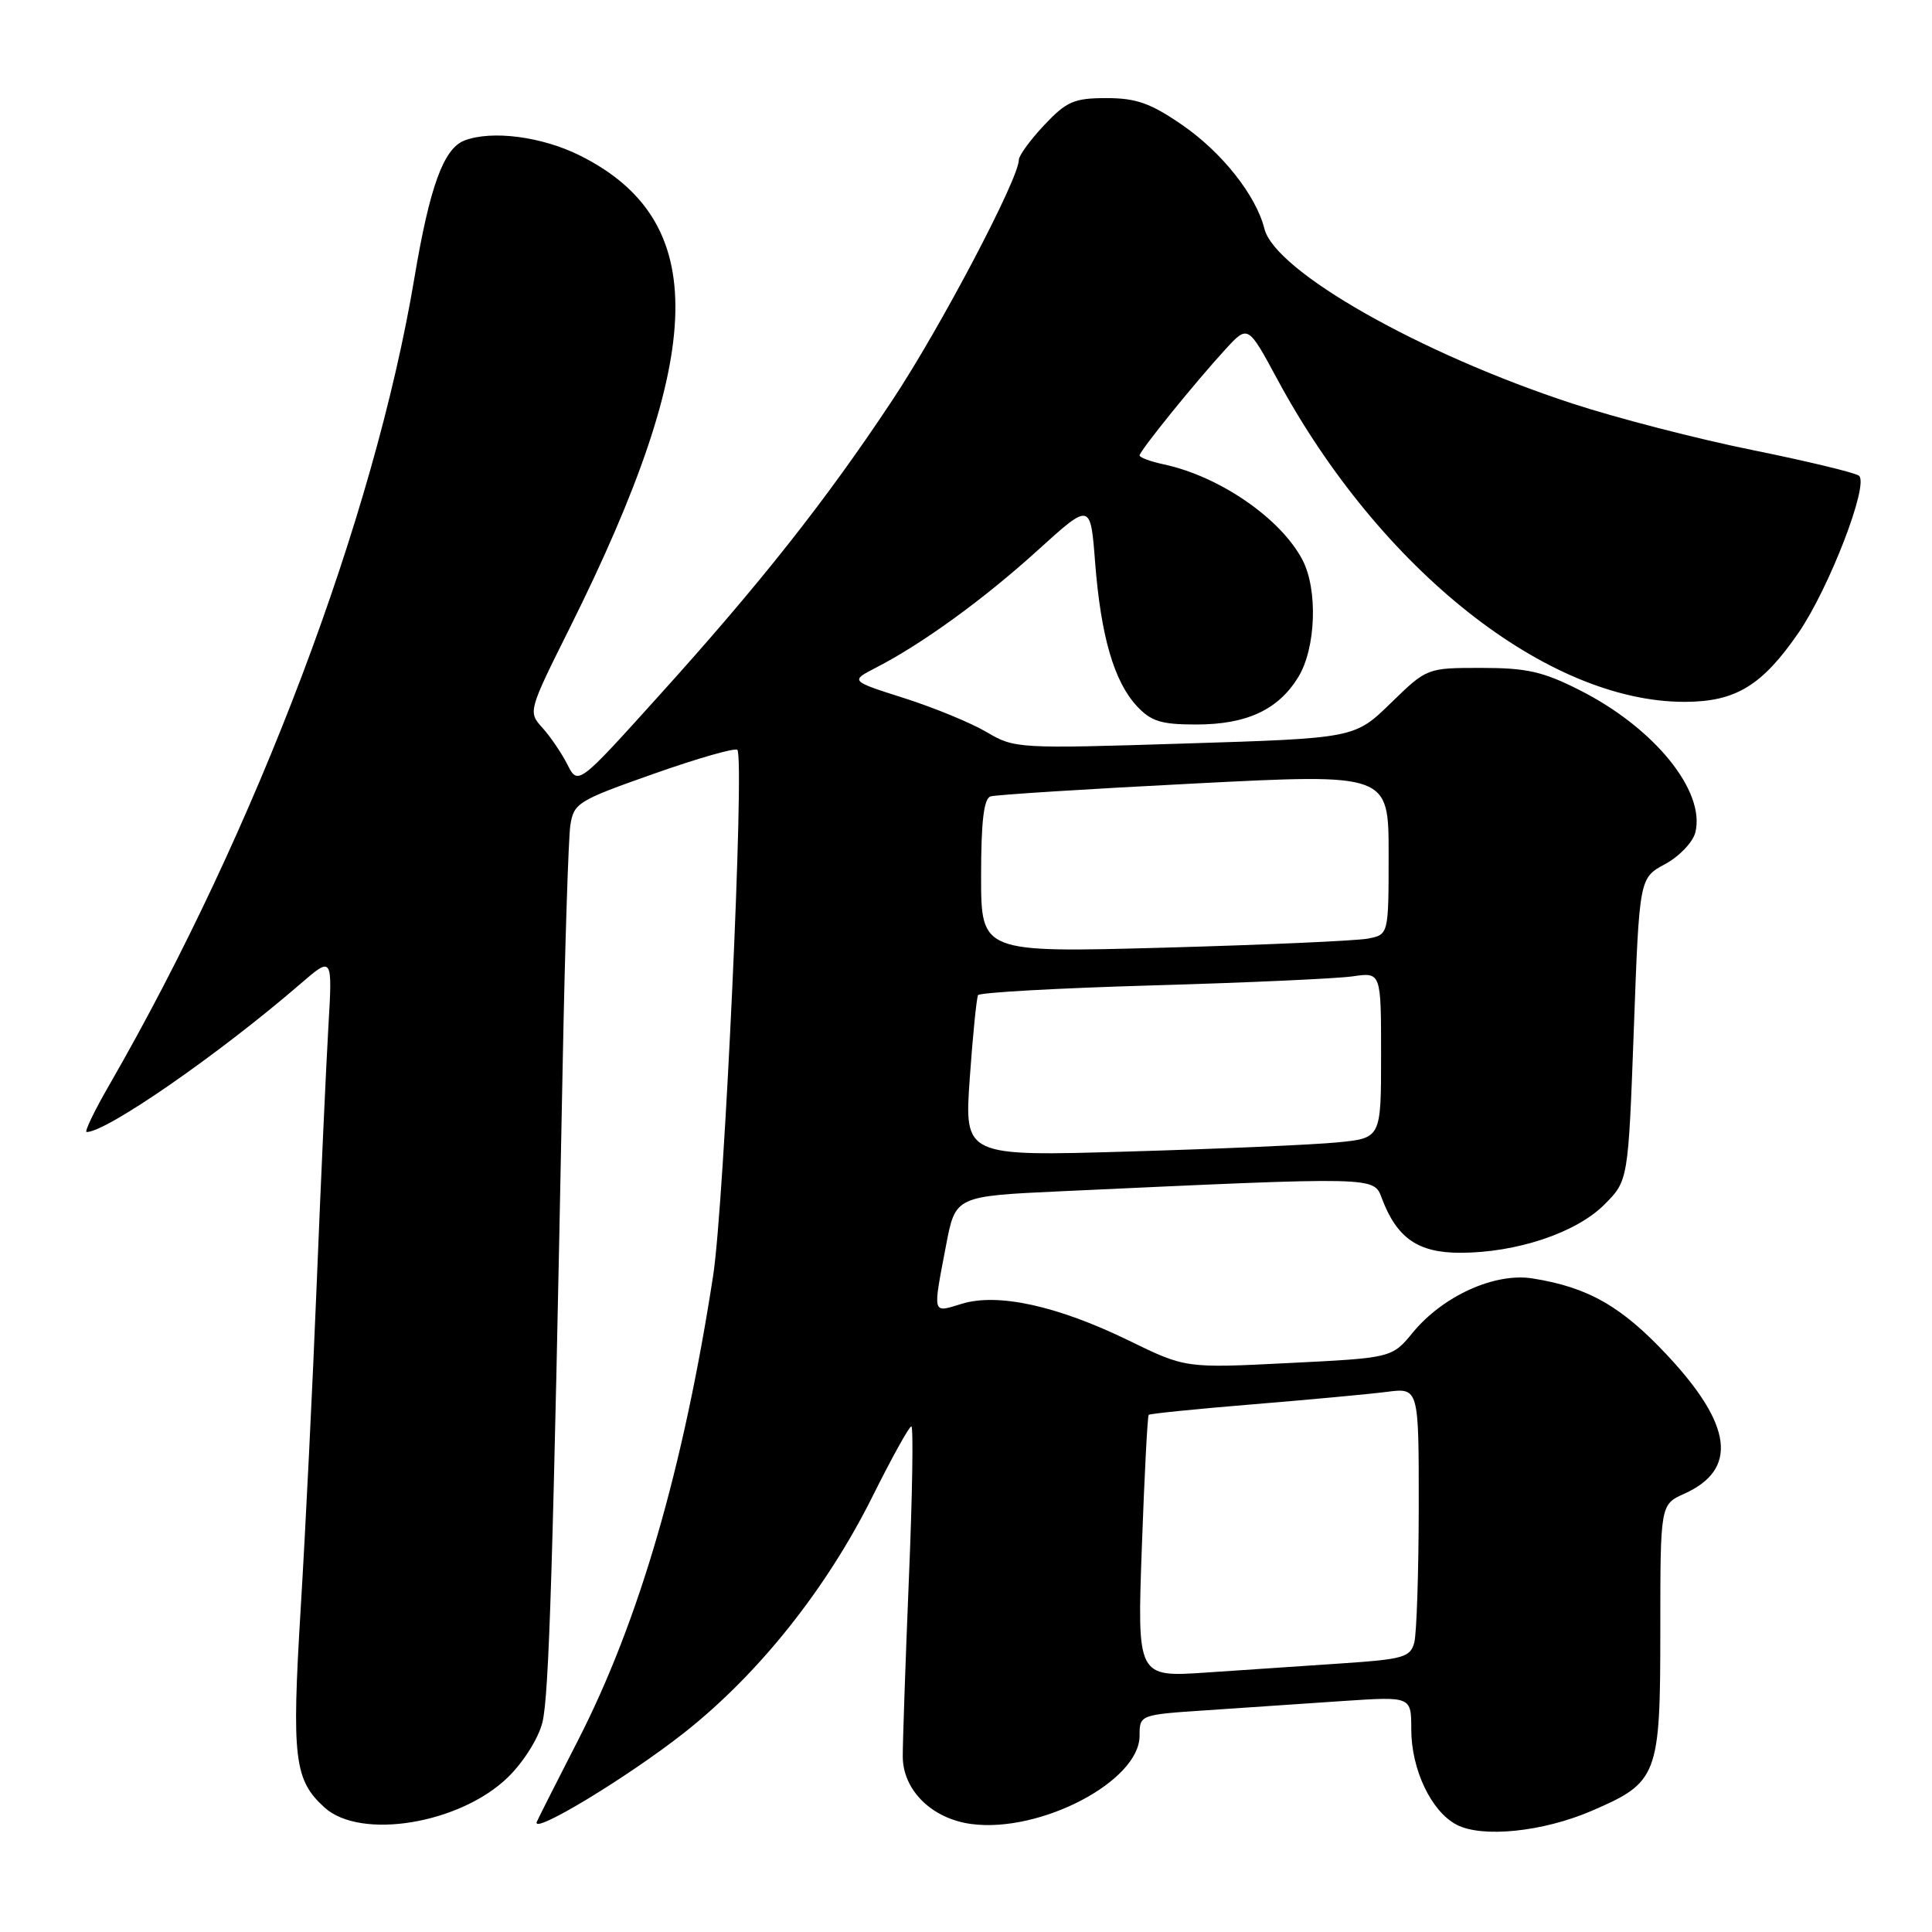 <?xml version="1.0" encoding="UTF-8" standalone="no"?>
<!DOCTYPE svg PUBLIC "-//W3C//DTD SVG 1.1//EN" "http://www.w3.org/Graphics/SVG/1.1/DTD/svg11.dtd" >
<svg xmlns="http://www.w3.org/2000/svg" xmlns:xlink="http://www.w3.org/1999/xlink" version="1.1" viewBox="0 0 256 256">
 <g >
 <path fill="currentColor"
d=" M 210.90 239.95 C 219.69 236.16 220.00 235.36 220.00 216.05 C 220.00 199.36 220.00 199.36 223.17 197.93 C 230.31 194.72 229.59 188.84 220.93 179.59 C 214.86 173.09 210.44 170.57 203.08 169.40 C 198.09 168.60 191.22 171.70 187.22 176.55 C 184.44 179.93 184.44 179.93 170.76 180.61 C 157.09 181.30 157.09 181.30 149.53 177.61 C 140.13 173.03 132.22 171.29 127.44 172.76 C 123.48 173.97 123.58 174.34 125.36 165.00 C 126.60 158.50 126.60 158.50 140.55 157.85 C 182.81 155.90 182.00 155.88 183.12 158.83 C 185.11 164.07 187.90 166.00 193.49 166.00 C 200.93 166.00 208.84 163.36 212.57 159.63 C 215.75 156.45 215.75 156.45 216.49 136.39 C 217.22 116.34 217.22 116.34 220.63 114.50 C 222.51 113.49 224.31 111.60 224.64 110.31 C 226.01 104.83 219.22 96.46 209.34 91.46 C 204.48 88.99 202.29 88.50 196.29 88.50 C 189.08 88.50 189.08 88.50 184.29 93.16 C 179.50 97.82 179.50 97.82 157.00 98.52 C 134.89 99.22 134.43 99.19 130.72 97.00 C 128.64 95.77 123.72 93.75 119.79 92.50 C 112.65 90.23 112.65 90.23 116.07 88.47 C 122.18 85.33 130.37 79.39 137.51 72.91 C 144.50 66.57 144.50 66.57 145.11 74.54 C 145.87 84.28 147.61 90.28 150.62 93.54 C 152.52 95.59 153.84 96.00 158.50 96.00 C 165.19 96.00 169.39 94.05 172.04 89.70 C 174.37 85.88 174.64 78.13 172.59 74.20 C 169.72 68.71 161.65 63.14 154.25 61.54 C 152.46 61.16 151.00 60.62 151.00 60.35 C 151.00 59.76 158.29 50.75 162.39 46.27 C 165.36 43.04 165.36 43.04 169.26 50.27 C 182.85 75.46 205.01 93.01 223.22 93.00 C 229.97 92.99 233.47 90.87 238.31 83.85 C 242.37 77.94 247.67 64.20 246.33 63.04 C 245.87 62.65 239.53 61.12 232.24 59.64 C 224.95 58.17 214.20 55.39 208.34 53.47 C 188.18 46.87 168.96 35.96 167.54 30.31 C 166.43 25.88 161.92 20.19 156.65 16.56 C 152.46 13.67 150.56 13.00 146.61 13.00 C 142.32 13.00 141.33 13.43 138.37 16.57 C 136.52 18.54 135.00 20.61 135.00 21.19 C 135.00 23.67 124.64 43.37 118.26 53.00 C 109.49 66.25 100.75 77.32 87.23 92.28 C 76.59 104.07 76.59 104.07 75.17 101.28 C 74.39 99.75 72.90 97.56 71.85 96.41 C 69.97 94.33 70.00 94.21 75.50 83.19 C 93.75 46.58 94.11 29.21 76.81 20.59 C 71.78 18.09 65.16 17.23 61.54 18.62 C 58.78 19.68 56.94 24.72 54.91 36.83 C 49.58 68.64 33.97 109.93 14.49 143.75 C 12.50 147.19 11.15 150.00 11.48 150.00 C 14.13 150.00 29.02 139.68 39.78 130.39 C 44.06 126.69 44.06 126.69 43.51 136.09 C 43.21 141.27 42.51 156.53 41.97 170.00 C 41.43 183.47 40.47 202.91 39.84 213.19 C 38.64 232.98 38.98 235.86 43.01 239.51 C 47.79 243.84 60.95 241.67 67.29 235.51 C 69.35 233.51 71.34 230.35 71.87 228.24 C 72.75 224.70 73.28 207.50 74.56 141.00 C 74.86 125.32 75.32 111.10 75.57 109.38 C 76.02 106.41 76.55 106.08 86.60 102.54 C 92.40 100.49 97.39 99.06 97.70 99.36 C 98.70 100.36 95.98 159.33 94.50 169.00 C 90.56 194.56 84.70 214.74 76.64 230.50 C 73.82 236.00 71.35 240.89 71.14 241.38 C 70.29 243.29 83.18 235.50 90.73 229.54 C 100.57 221.76 109.54 210.49 115.63 198.25 C 118.17 193.16 120.47 189.00 120.76 189.00 C 121.04 189.00 120.90 198.11 120.43 209.25 C 119.97 220.39 119.61 230.99 119.62 232.80 C 119.67 237.25 123.49 240.99 128.70 241.69 C 137.84 242.91 151.00 236.02 151.00 230.00 C 151.00 227.21 151.00 227.21 160.00 226.61 C 164.95 226.27 173.05 225.73 178.00 225.39 C 187.00 224.79 187.00 224.79 187.00 229.14 C 187.00 234.46 189.64 240.02 193.00 241.78 C 196.38 243.56 204.44 242.73 210.90 239.95 Z  M 151.30 204.99 C 151.64 195.51 152.05 187.62 152.21 187.47 C 152.37 187.32 158.57 186.69 166.00 186.08 C 173.43 185.47 181.41 184.73 183.75 184.43 C 188.00 183.88 188.00 183.88 187.99 199.69 C 187.98 208.38 187.71 216.47 187.40 217.65 C 186.88 219.59 185.93 219.86 177.91 220.40 C 173.01 220.73 164.88 221.28 159.84 221.62 C 150.68 222.24 150.68 222.24 151.30 204.99 Z  M 128.50 142.86 C 128.90 137.16 129.40 132.21 129.60 131.86 C 129.81 131.51 140.22 130.93 152.74 130.57 C 165.26 130.21 177.19 129.67 179.25 129.37 C 183.00 128.82 183.00 128.82 183.00 139.81 C 183.00 150.80 183.00 150.80 177.25 151.37 C 174.09 151.68 161.66 152.23 149.63 152.58 C 127.77 153.23 127.77 153.23 128.50 142.86 Z  M 130.00 116.09 C 130.00 108.85 130.36 105.82 131.25 105.53 C 131.94 105.31 144.09 104.54 158.25 103.82 C 184.00 102.50 184.00 102.50 184.00 113.17 C 184.00 123.84 184.00 123.84 181.25 124.37 C 179.74 124.66 167.59 125.20 154.25 125.57 C 130.00 126.23 130.00 126.23 130.00 116.09 Z "/>
</g>
</svg>